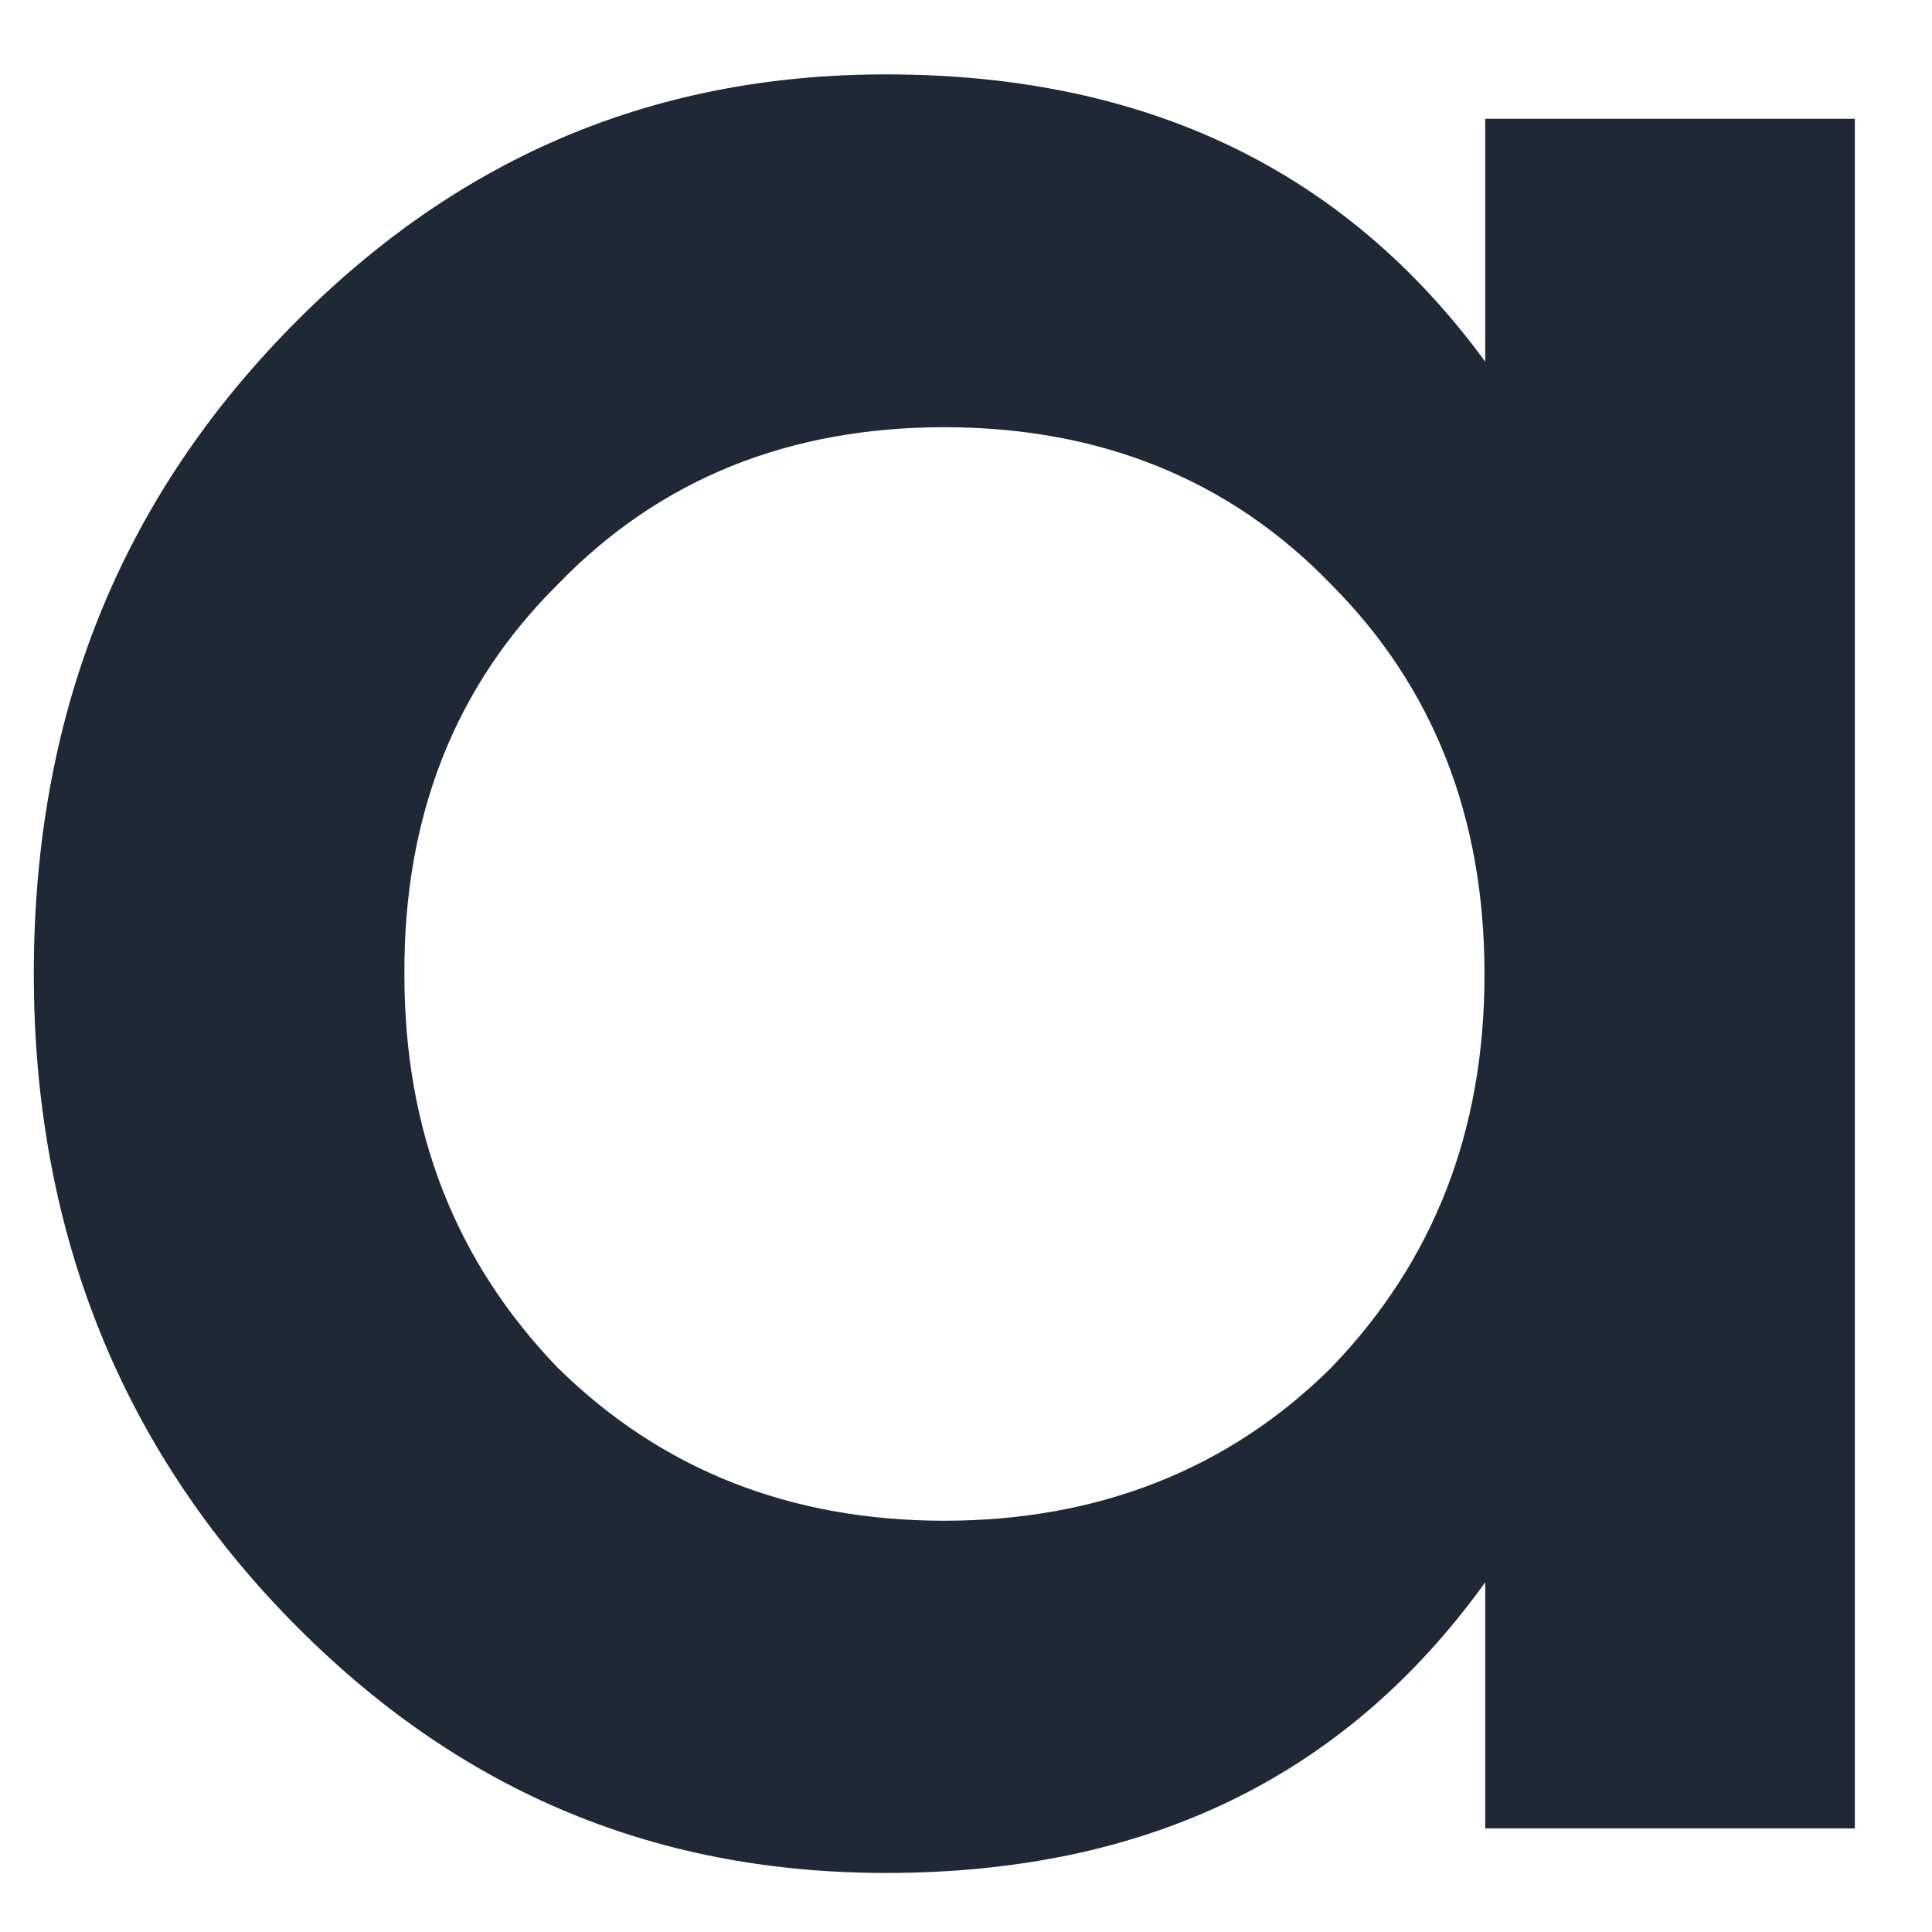 <svg width="16" height="16" viewBox="0 0 16 16" fill="none" xmlns="http://www.w3.org/2000/svg">
<path d="M12.3 0.984H15.361V15.142H12.3V13.104C11.138 14.718 9.493 15.511 7.338 15.511C5.382 15.511 3.738 14.807 2.349 13.359C0.96 11.911 0.28 10.13 0.28 8.064C0.28 5.968 0.96 4.213 2.349 2.769C3.738 1.325 5.382 0.616 7.338 0.616C9.493 0.616 11.138 1.409 12.3 2.995V0.984ZM7.821 12.594C9.09 12.594 10.174 12.171 11.025 11.326C11.871 10.447 12.294 9.372 12.294 8.069C12.294 6.766 11.871 5.69 11.025 4.841C10.179 3.963 9.097 3.538 7.821 3.538C6.544 3.538 5.468 3.96 4.618 4.841C3.766 5.686 3.343 6.762 3.349 8.069C3.349 9.372 3.772 10.447 4.618 11.326C5.474 12.17 6.544 12.594 7.821 12.594Z" fill="#202835"/>
</svg>
